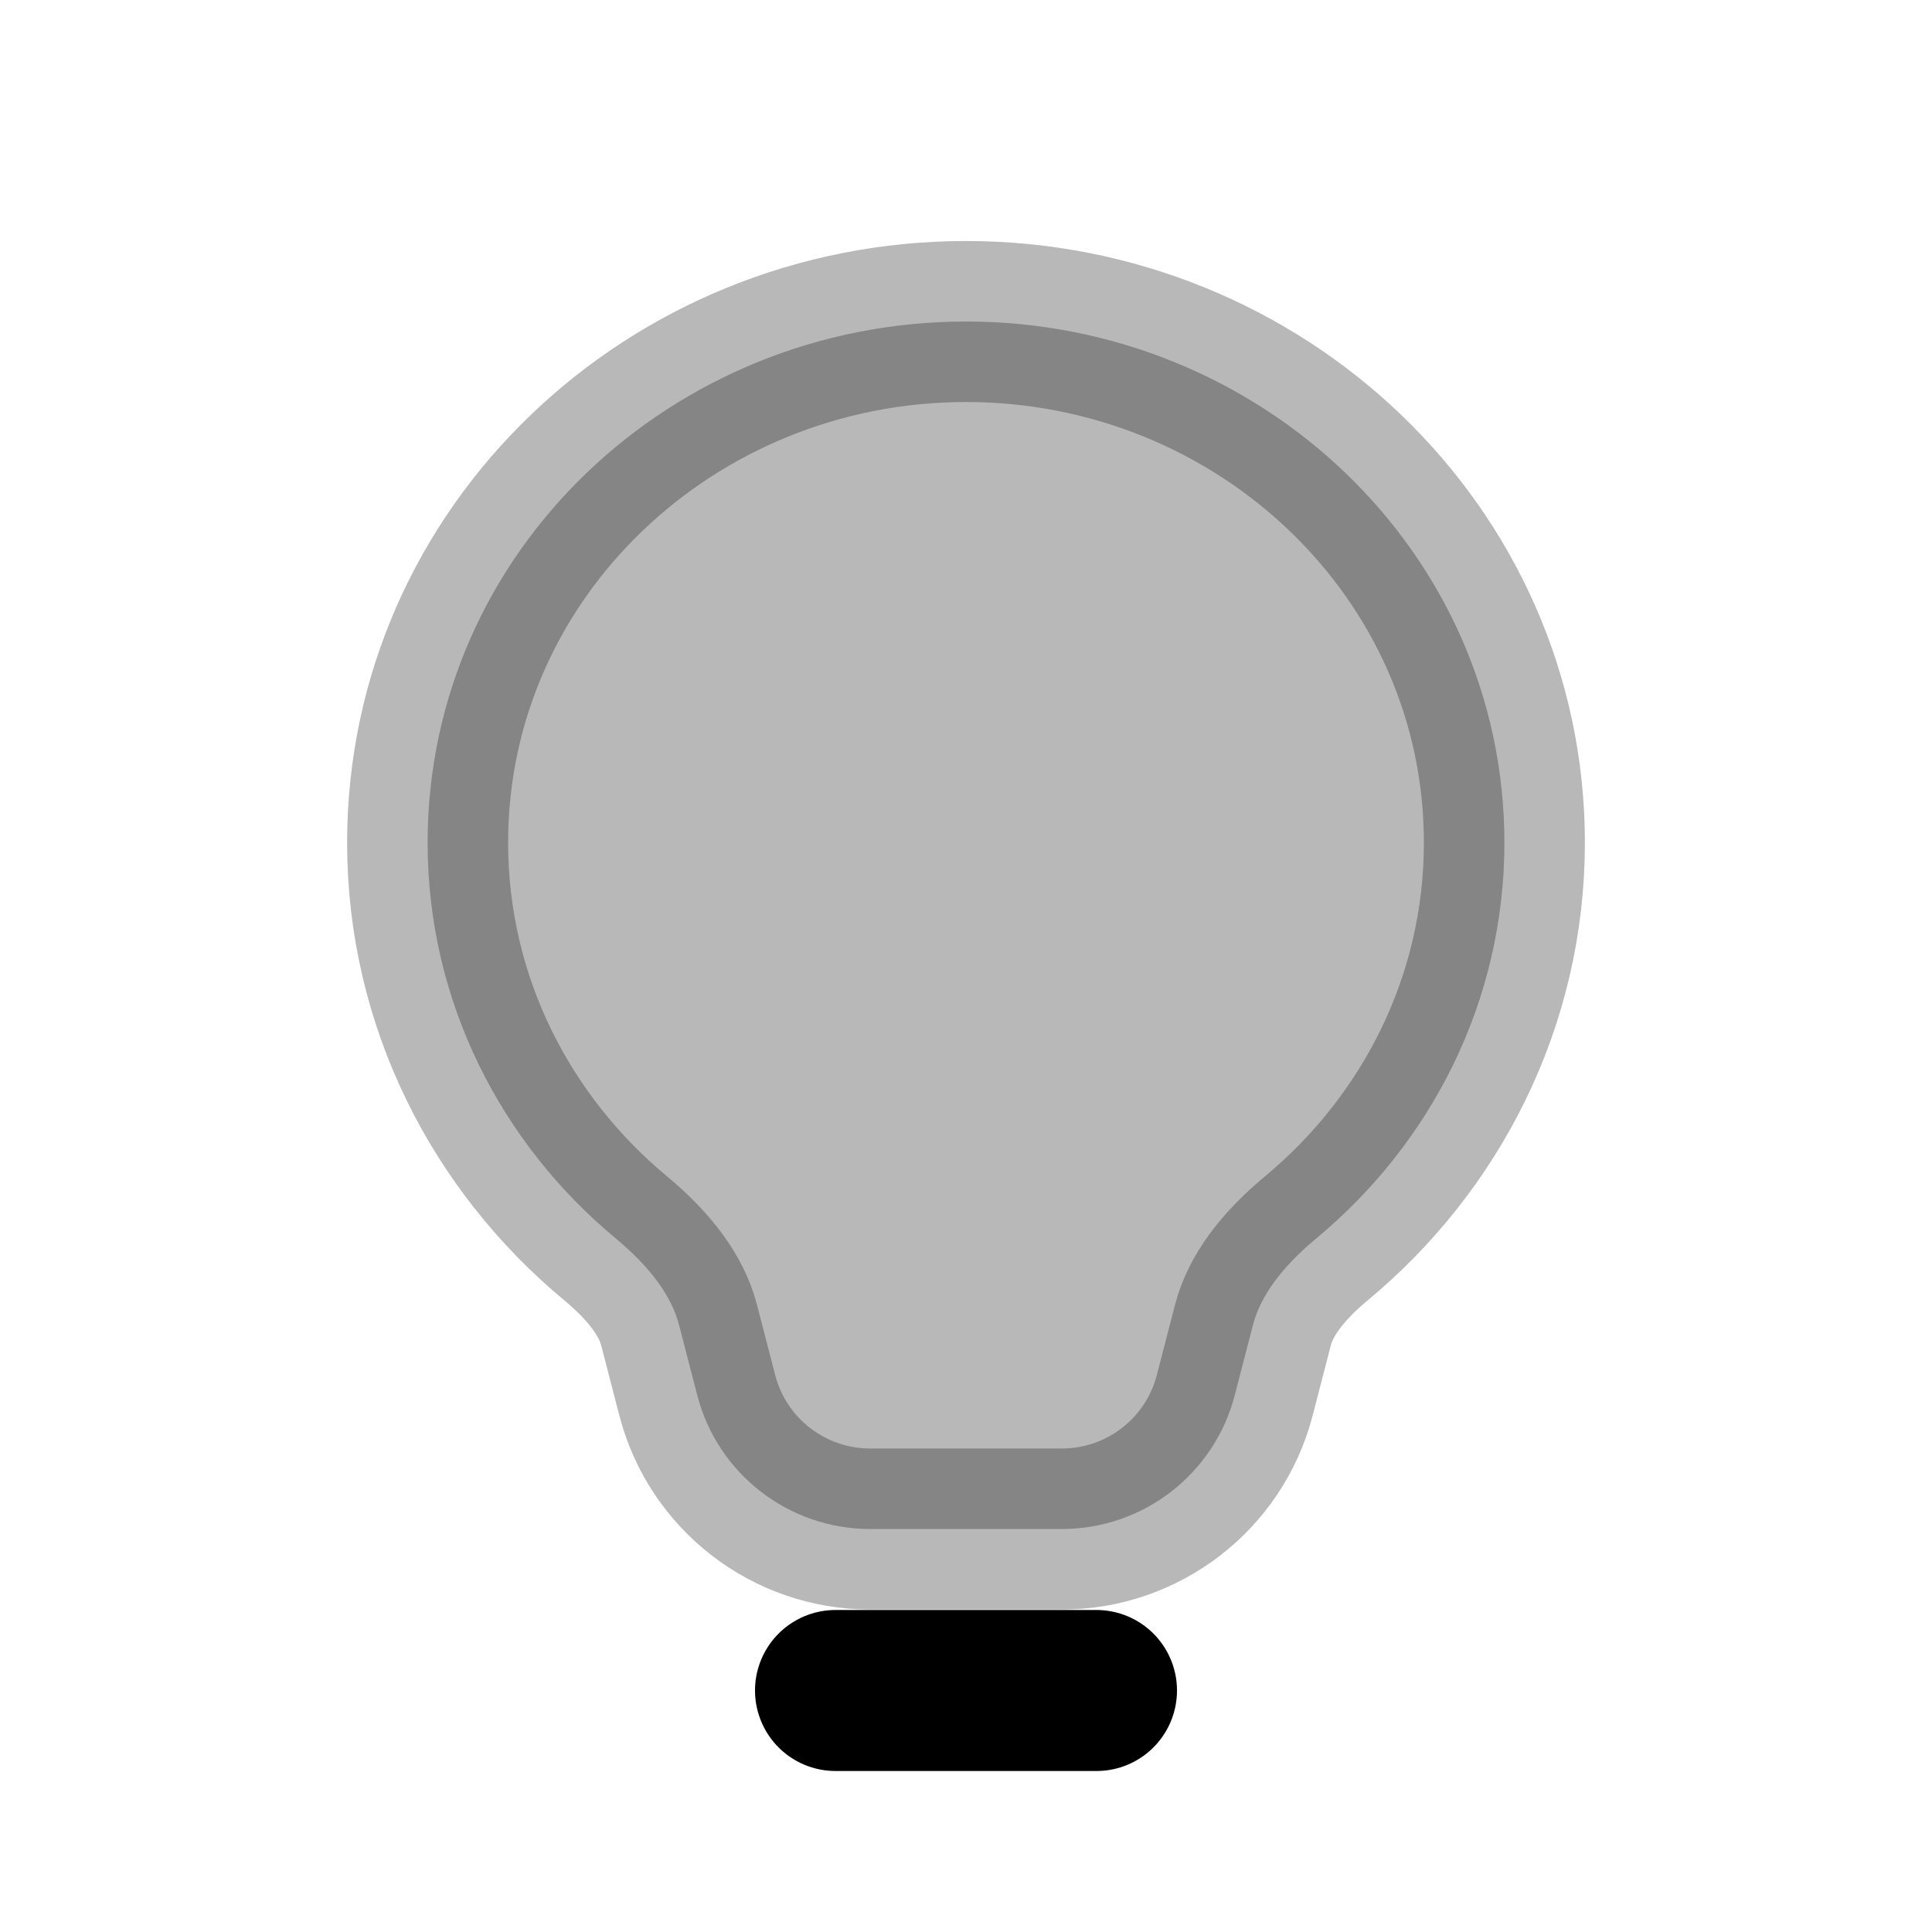 <svg
  xmlns="http://www.w3.org/2000/svg"
  width="24"
  height="24"
  viewBox="0 0 24 24"
  fill="none"
  stroke="currentColor"
  stroke-width="2"
  stroke-linecap="round"
  stroke-linejoin="round"
>
  <path d="M10.379 21H13.621" stroke="currentColor" stroke-width="2"/>
  <path d="M12 3.994C8.343 3.994 5.312 6.857 5.312 10.468C5.312 12.443 6.226 14.203 7.648 15.383C8.077 15.74 8.342 16.1 8.435 16.458L8.662 17.334C8.916 18.311 9.799 18.994 10.81 18.994H13.19C14.201 18.994 15.084 18.311 15.338 17.334L15.565 16.458C15.658 16.1 15.923 15.74 16.352 15.383C17.774 14.203 18.688 12.443 18.688 10.468C18.688 6.857 15.657 3.994 12 3.994Z" fill="currentColor" opacity="0.28"/>
</svg>